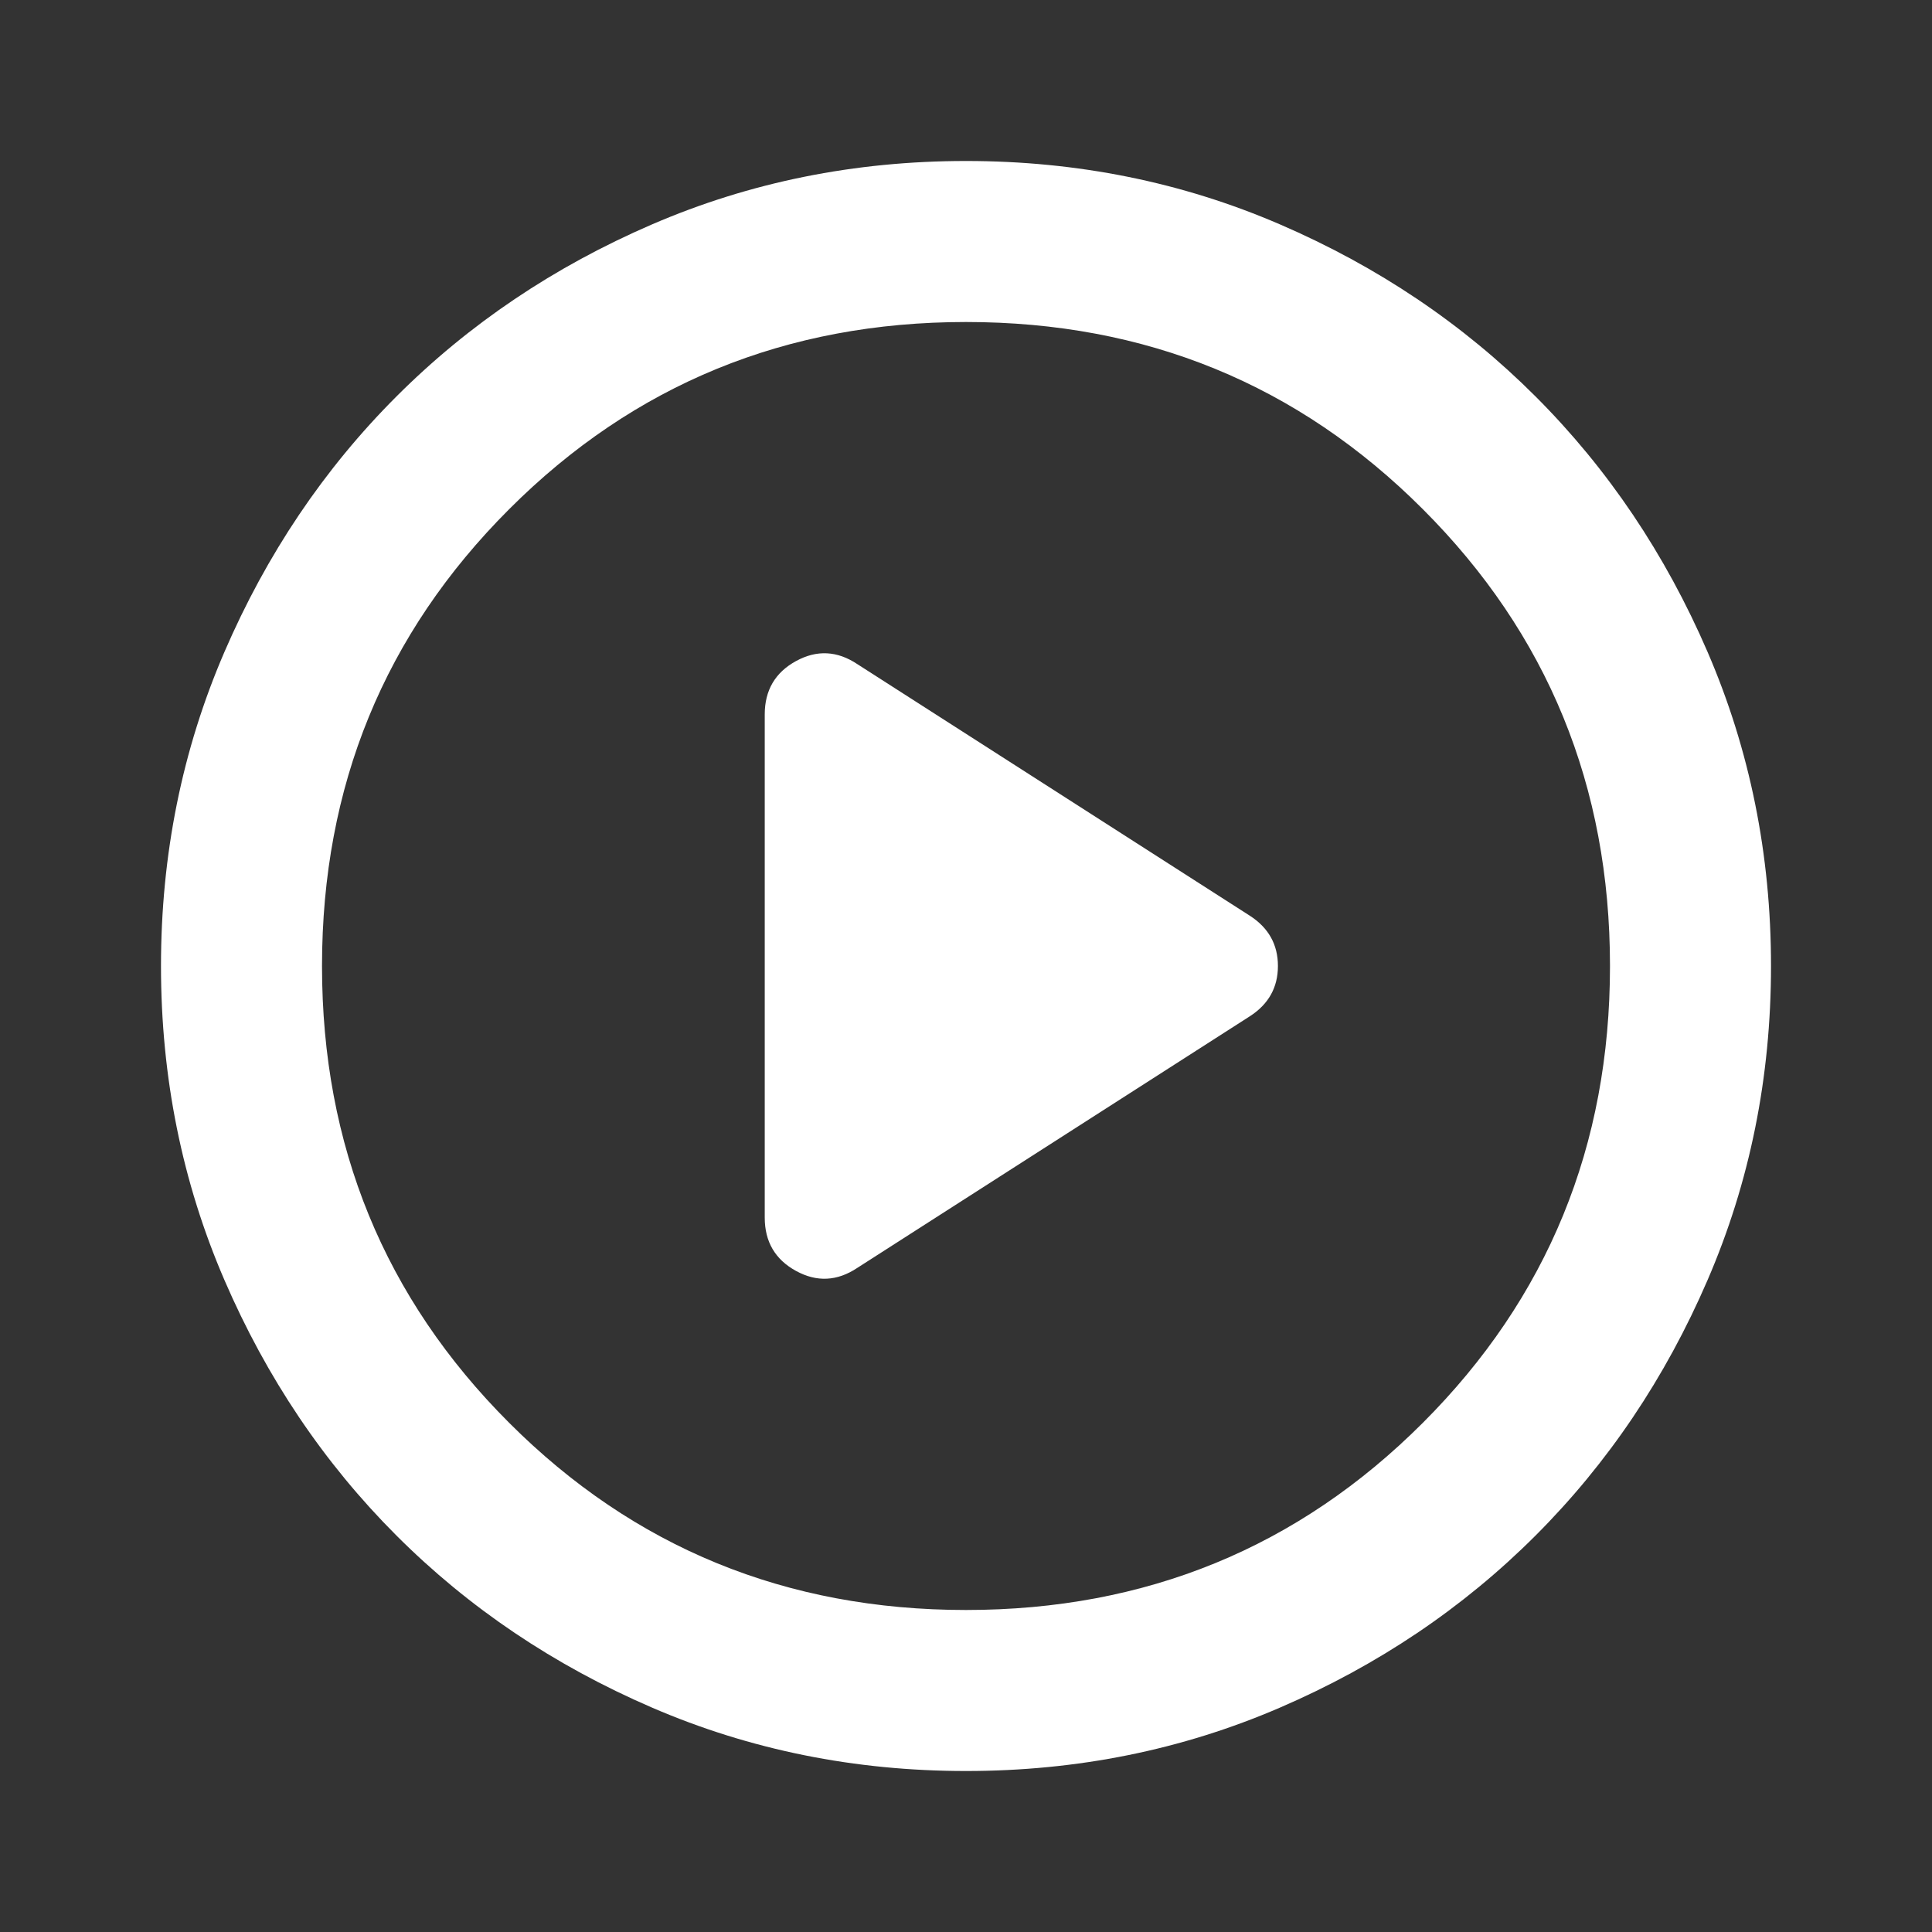 <svg width="64" height="64" viewBox="0 0 64 64" fill="none" xmlns="http://www.w3.org/2000/svg">
<rect x="0" y="0" width="64" height="64" fill="#333333" stroke="none"/>
<mask id="mask0_1438_187" style="mask-type:alpha" maskUnits="userSpaceOnUse" x="0" y="0" width="64" height="64">
<rect width="64" height="64" fill="#D9D9D9"/>
</mask>
<g mask="url(#mask0_1438_187)">
<path d="M28.4 42L41.4 33.667C42.022 33.267 42.333 32.711 42.333 32C42.333 31.289 42.022 30.733 41.4 30.333L28.4 22C27.733 21.556 27.056 21.522 26.367 21.9C25.678 22.278 25.333 22.867 25.333 23.667V40.333C25.333 41.133 25.678 41.722 26.367 42.1C27.056 42.478 27.733 42.444 28.4 42ZM32 58.667C28.311 58.667 24.845 57.967 21.6 56.567C18.356 55.167 15.533 53.267 13.133 50.867C10.733 48.467 8.833 45.645 7.433 42.4C6.033 39.156 5.333 35.689 5.333 32C5.333 28.311 6.033 24.845 7.433 21.6C8.833 18.356 10.733 15.533 13.133 13.133C15.533 10.733 18.356 8.833 21.6 7.433C24.845 6.033 28.311 5.333 32 5.333C35.689 5.333 39.156 6.033 42.4 7.433C45.645 8.833 48.467 10.733 50.867 13.133C53.267 15.533 55.167 18.356 56.567 21.6C57.967 24.845 58.667 28.311 58.667 32C58.667 35.689 57.967 39.156 56.567 42.4C55.167 45.645 53.267 48.467 50.867 50.867C48.467 53.267 45.645 55.167 42.4 56.567C39.156 57.967 35.689 58.667 32 58.667ZM32 53.333C37.956 53.333 43 51.267 47.133 47.133C51.267 43 53.333 37.956 53.333 32C53.333 26.044 51.267 21 47.133 16.867C43 12.733 37.956 10.667 32 10.667C26.044 10.667 21 12.733 16.867 16.867C12.733 21 10.667 26.044 10.667 32C10.667 37.956 12.733 43 16.867 47.133C21 51.267 26.044 53.333 32 53.333Z" fill="white"/>
</g>
</svg>
